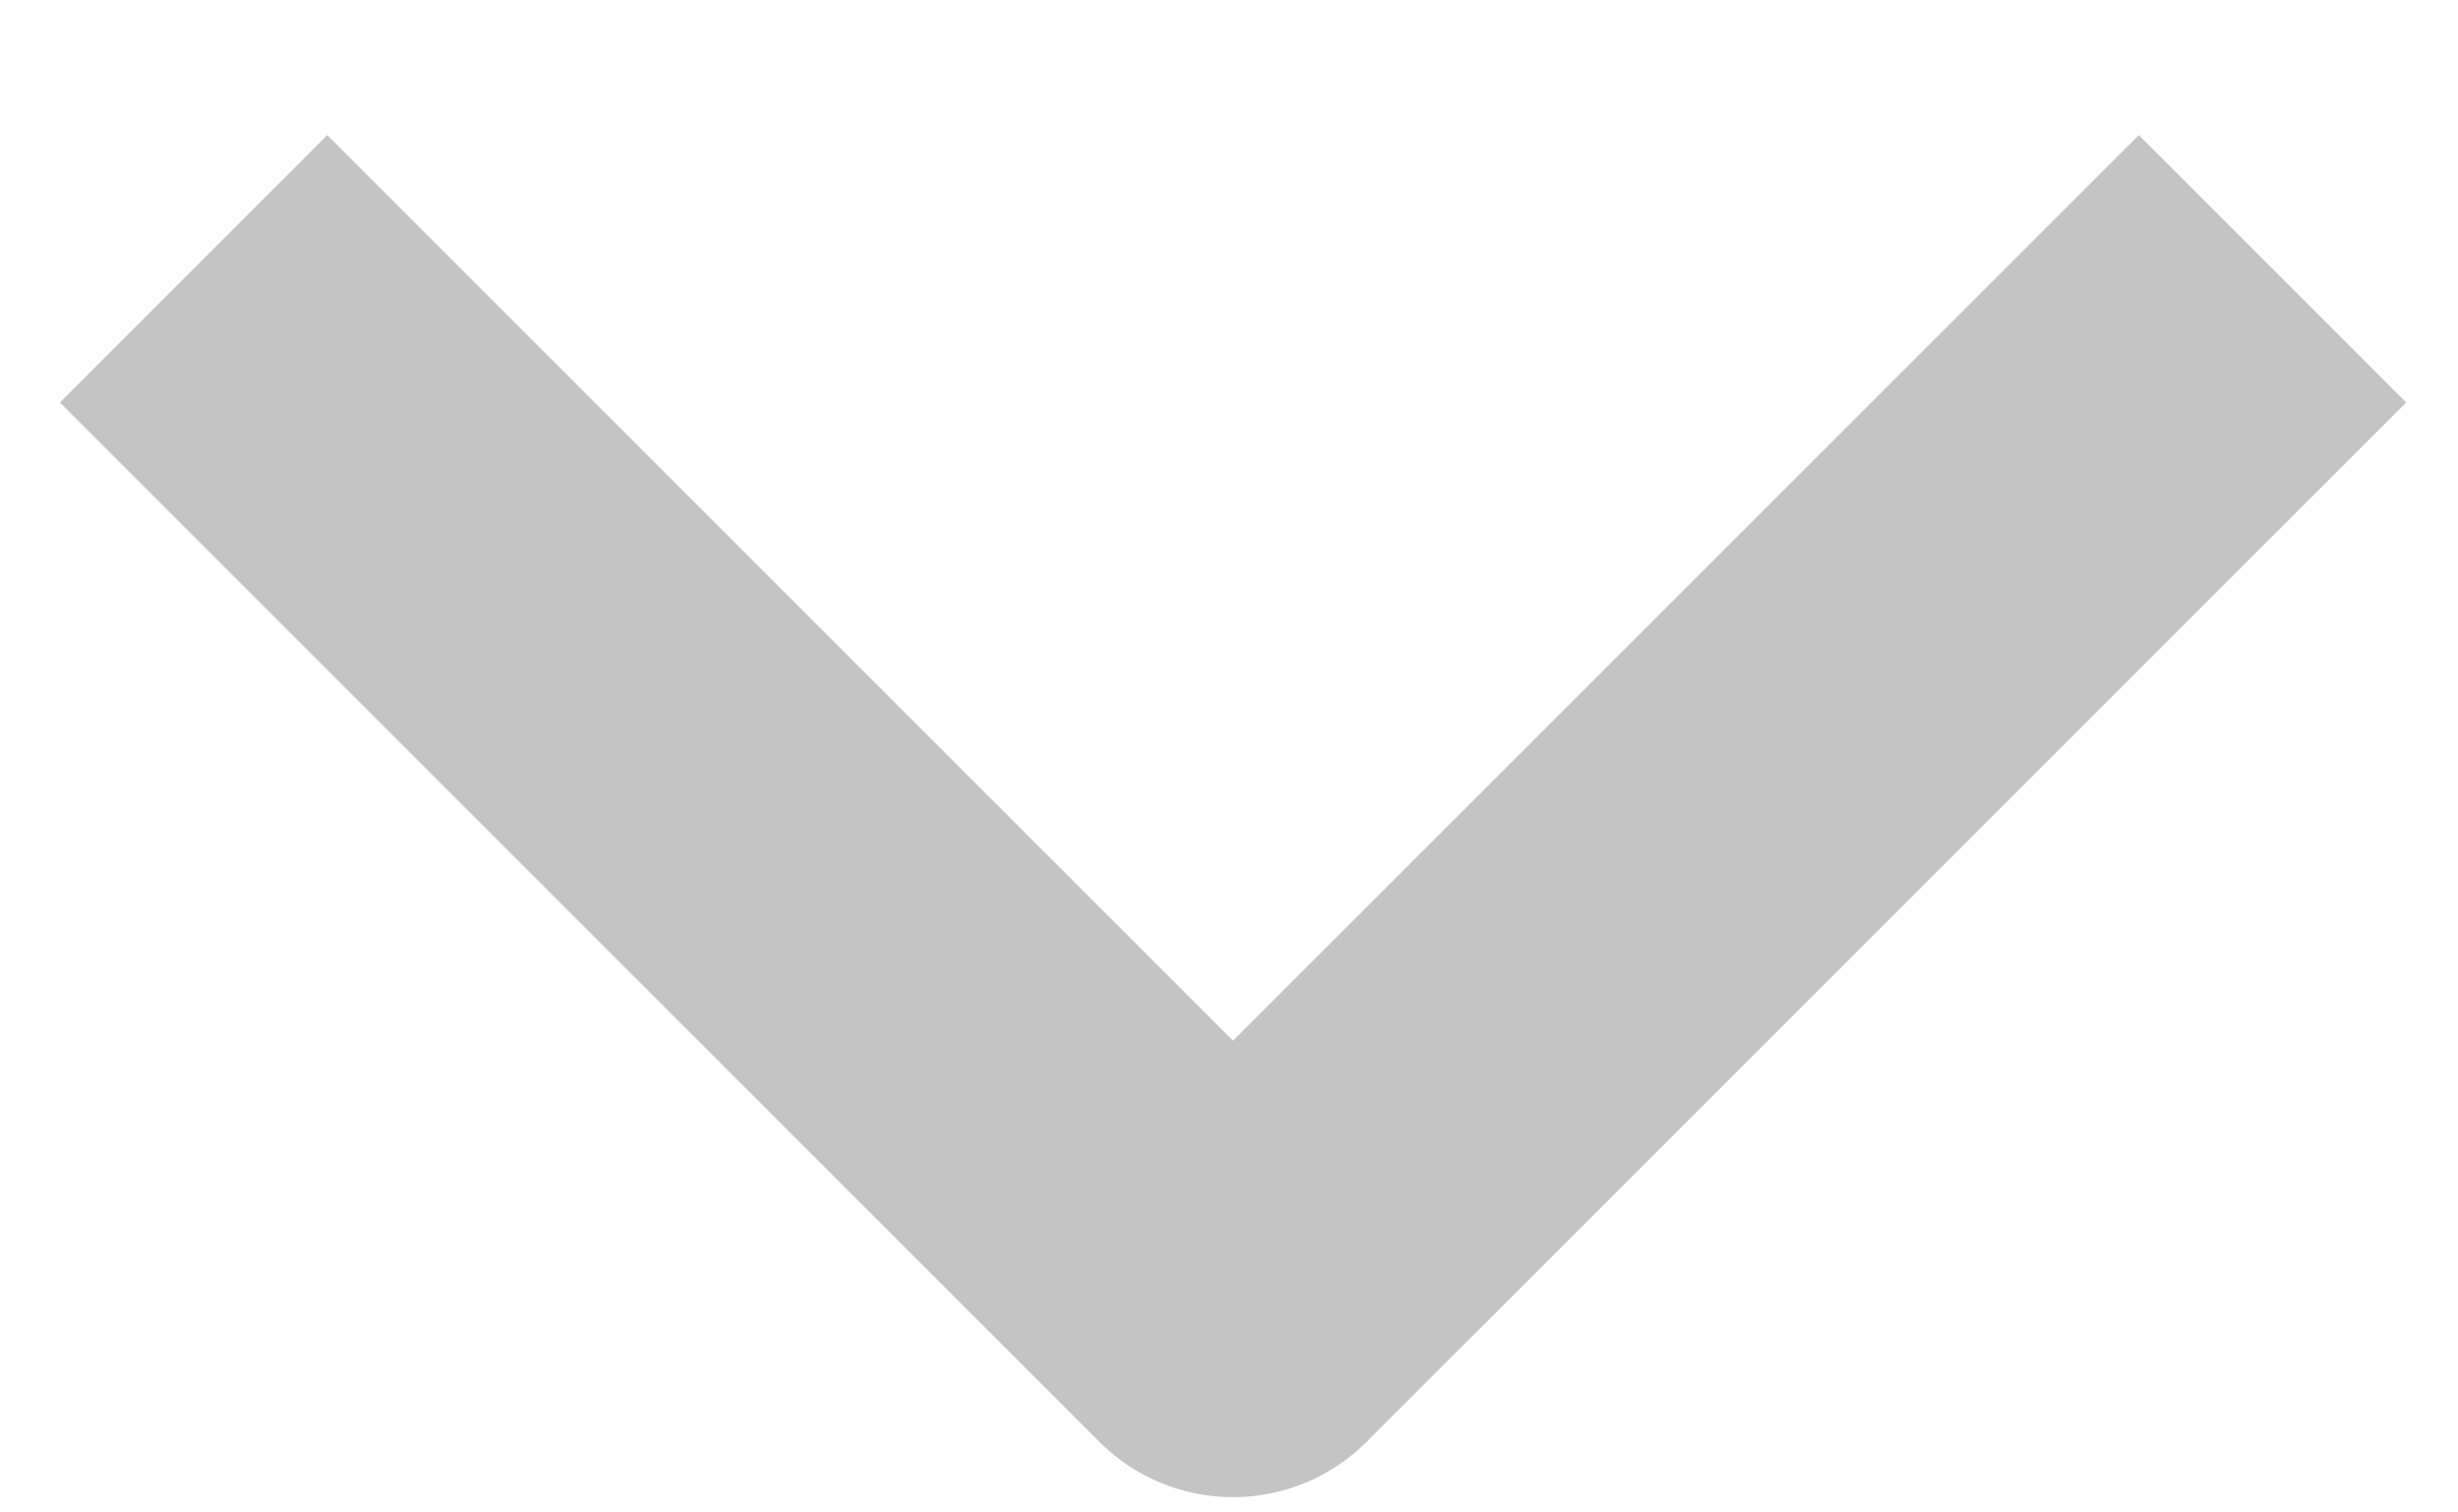<svg width="13" height="8" viewBox="0 0 13 8" fill="none" xmlns="http://www.w3.org/2000/svg">
<path d="M12.019 1.422L6.521 6.919L1.024 1.422" stroke="#C4C4C4" stroke-width="2" stroke-linejoin="round"/>
</svg>
